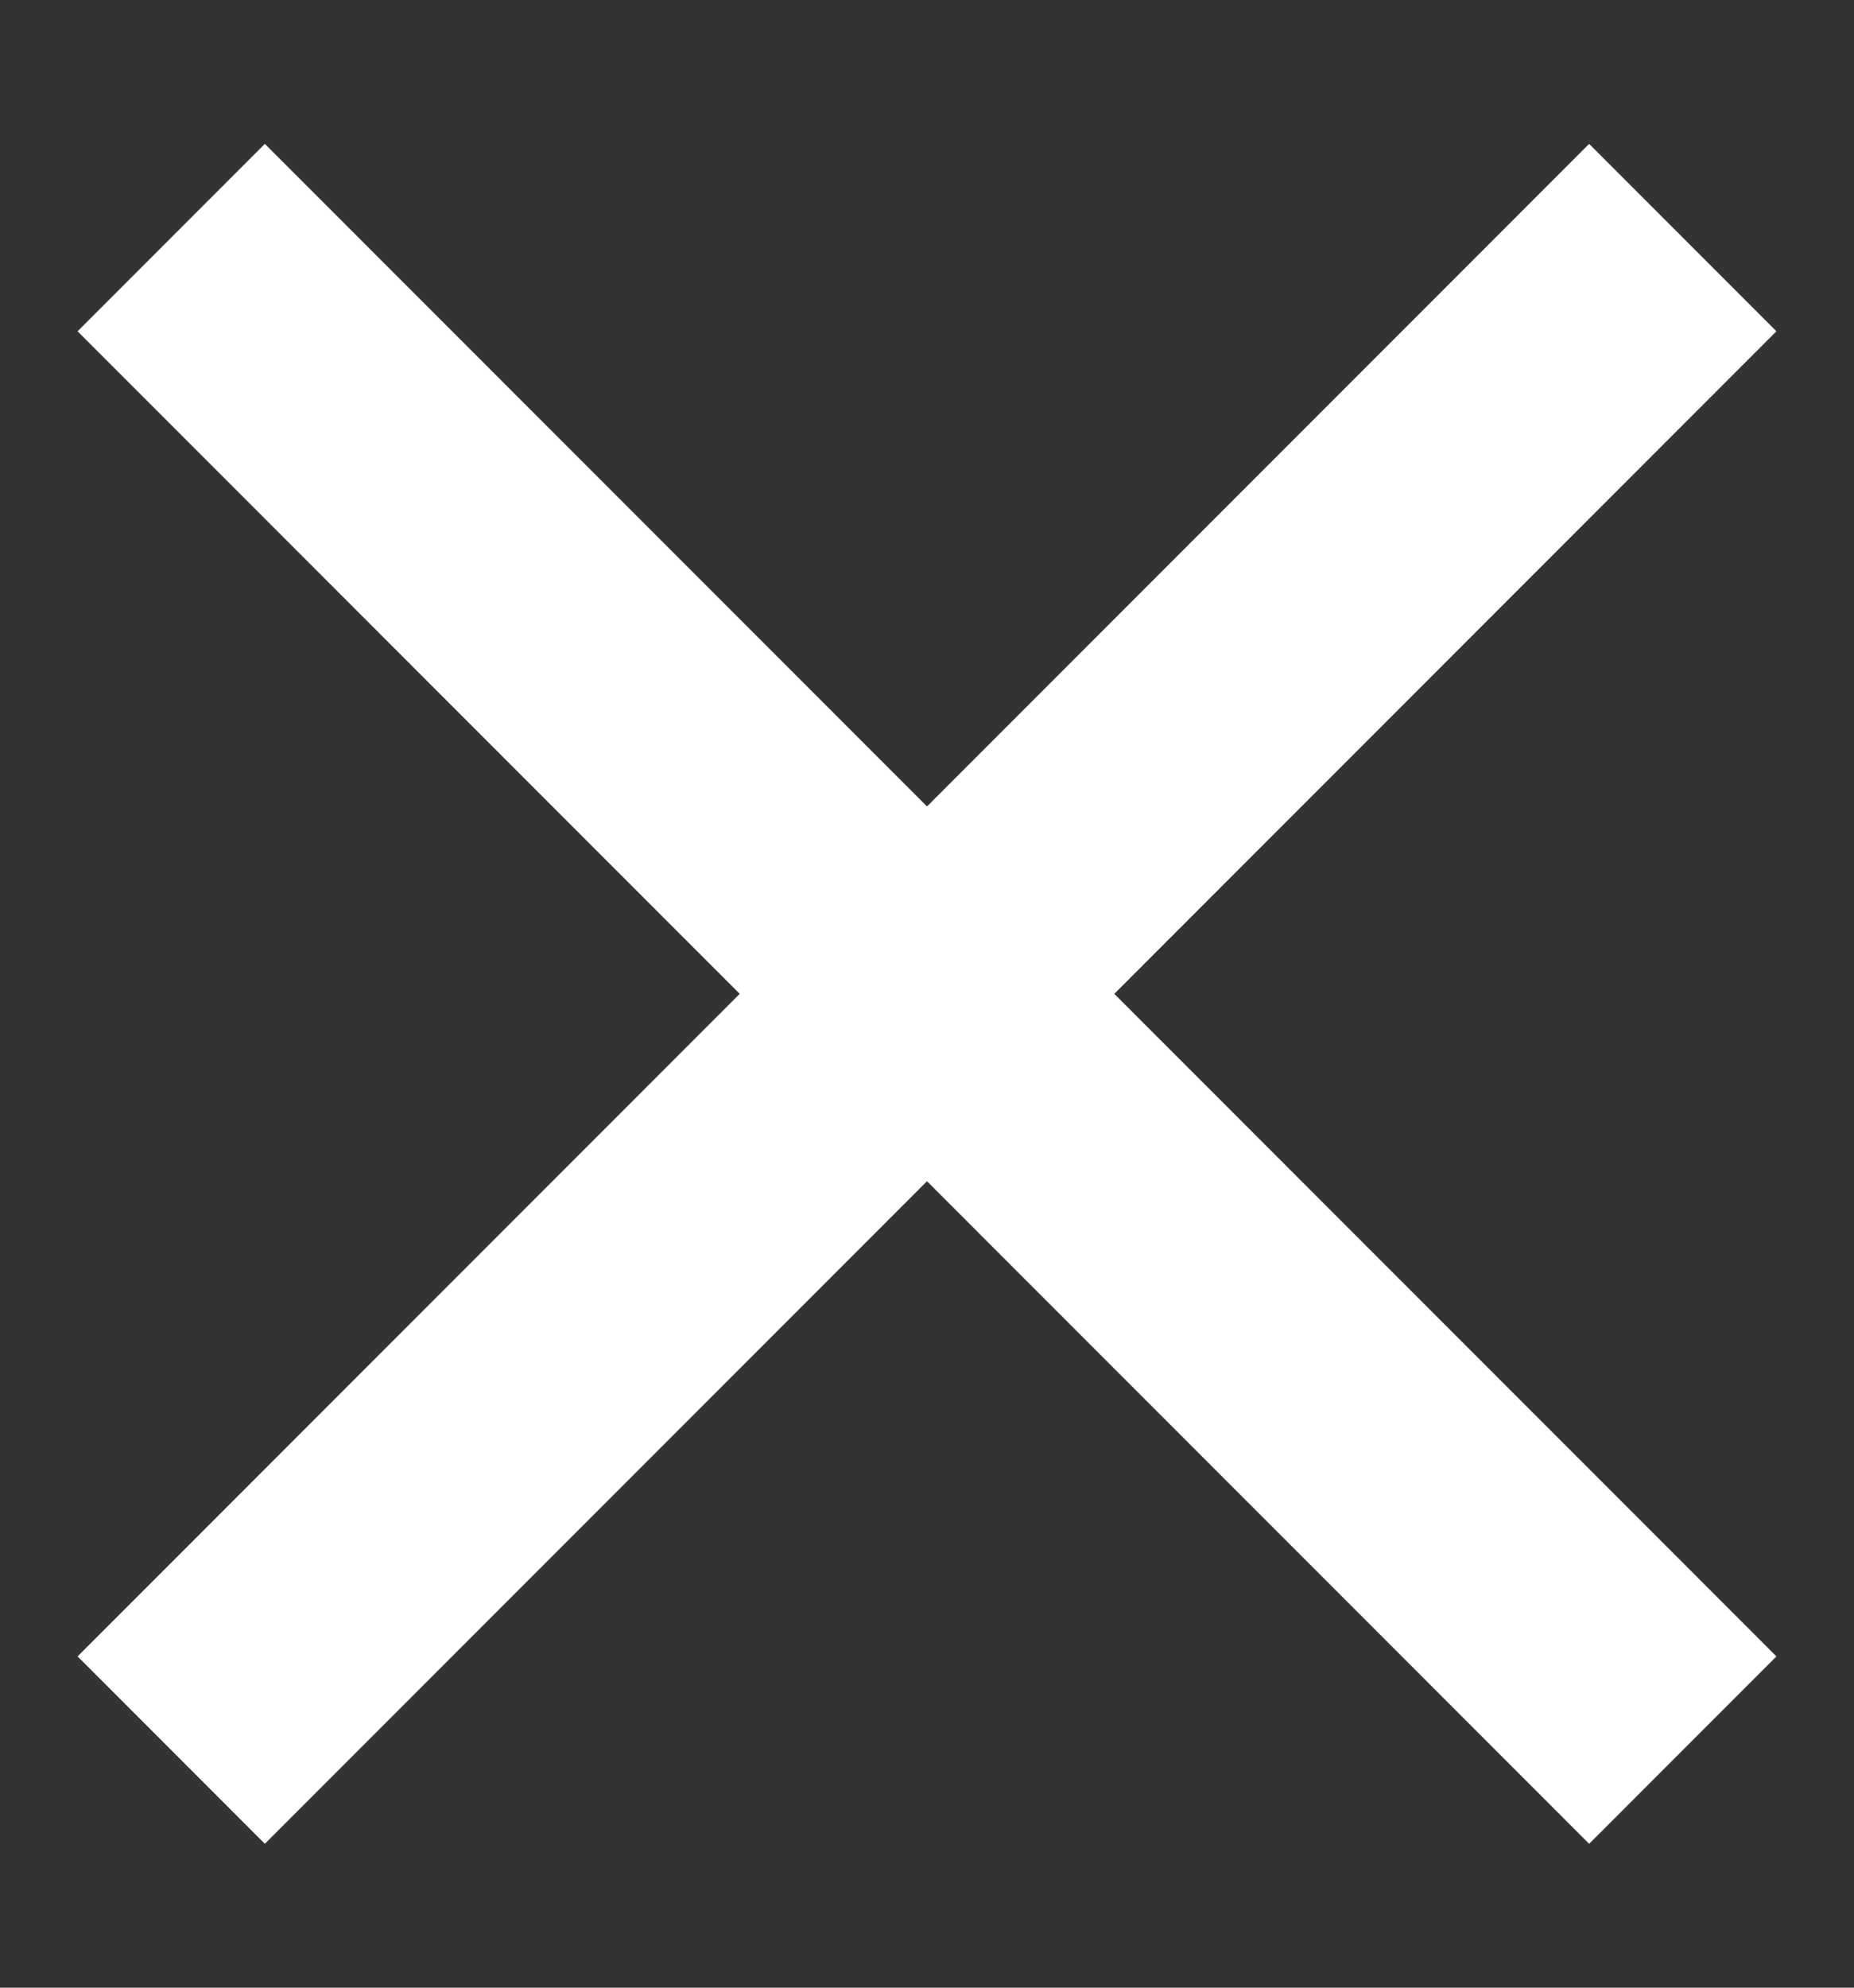 <svg width="14" height="15" viewBox="0 0 14 15" fill="none" xmlns="http://www.w3.org/2000/svg">
<rect x="0" y="0" width="14" height="15" fill="#333333" stroke="none"/>
<path d="M12 2.5L7 7.5M7 7.5L2 2.5M7 7.5L2 12.5M7 7.5L12 12.5" stroke="white" stroke-width="2" stroke-linecap="square"/>
</svg>
